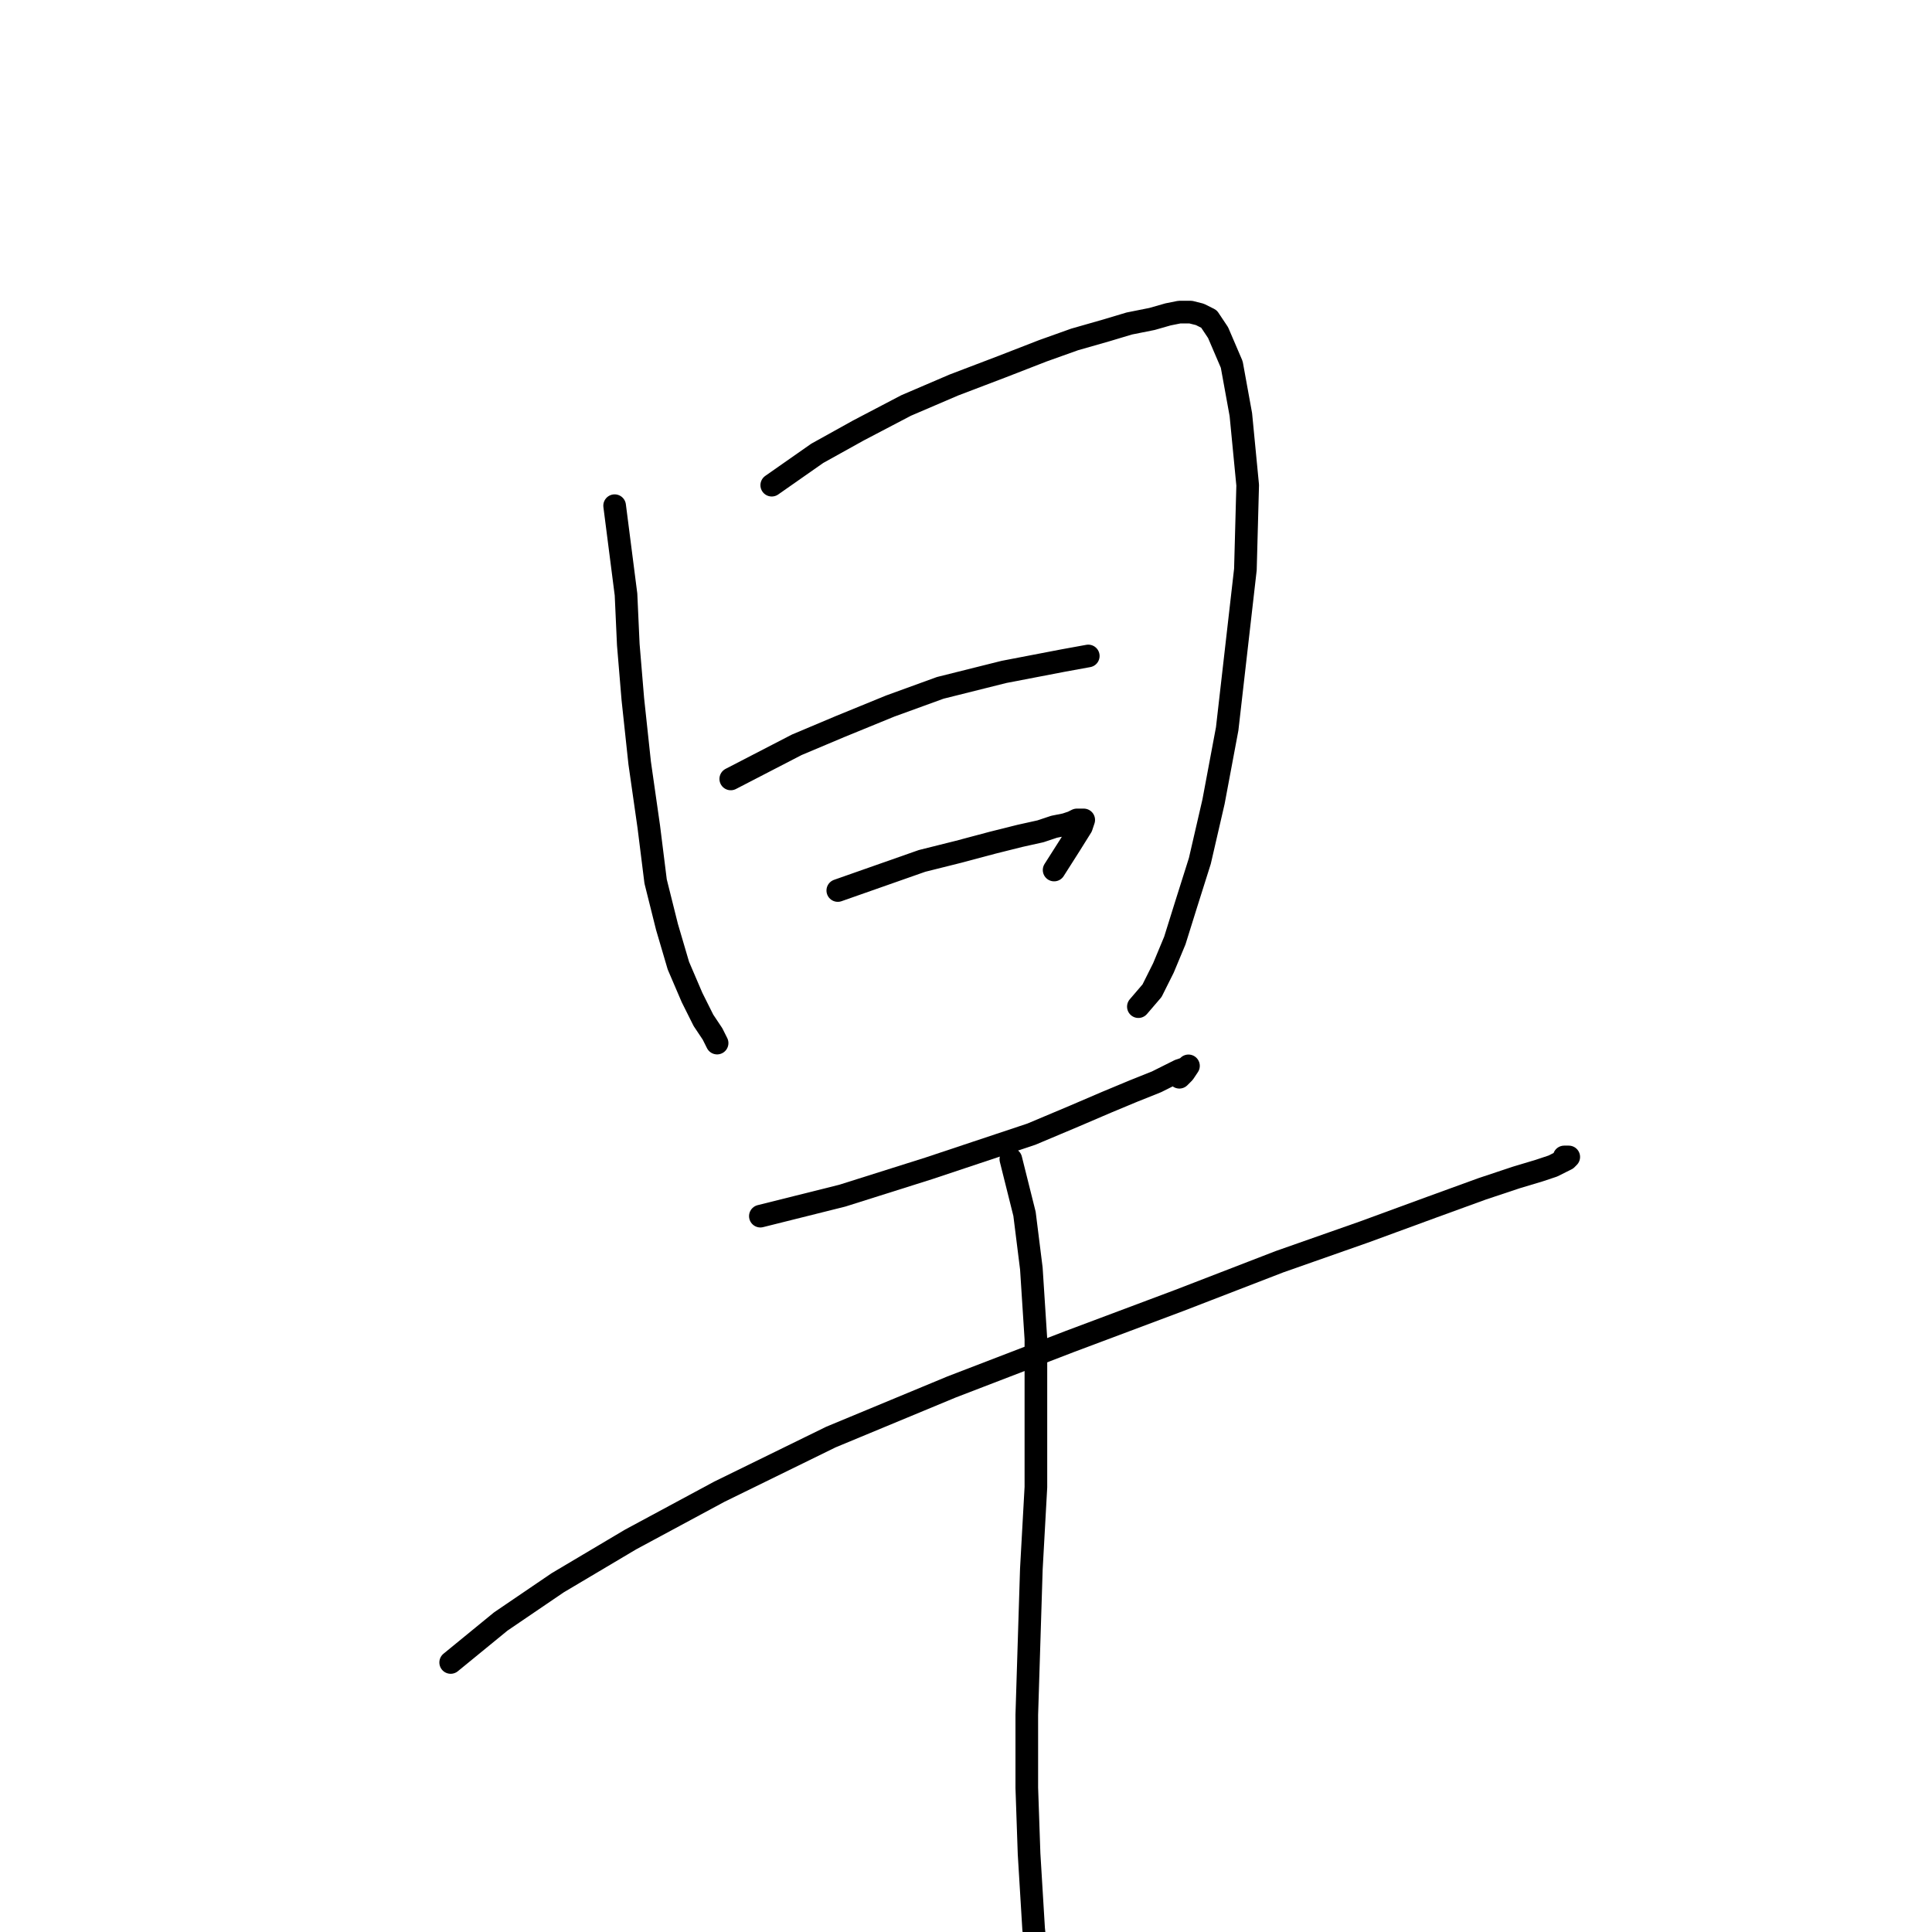 <?xml version="1.0" standalone="no"?>
    <svg width="256" height="256" xmlns="http://www.w3.org/2000/svg" version="1.1">
    <polyline stroke="black" stroke-width="3" stroke-linecap="round" fill="transparent" stroke-linejoin="round" points="81.442 67.005 82.95 78.772 83.252 85.411 83.855 92.652 84.761 101.101 85.968 109.549 86.873 116.791 88.381 122.826 89.89 127.955 91.701 132.179 93.209 135.197 94.416 137.007 95.02 138.214 95.02 138.214 " />
        <polyline stroke="black" stroke-width="3" stroke-linecap="round" fill="transparent" stroke-linejoin="round" points="102.261 64.289 108.296 60.065 113.727 57.048 120.064 53.729 126.4 51.013 132.736 48.599 138.168 46.487 142.392 44.978 146.616 43.771 149.634 42.866 152.651 42.263 154.763 41.659 156.272 41.357 157.78 41.357 158.987 41.659 160.194 42.263 161.401 44.073 163.212 48.297 164.419 54.935 165.324 64.289 165.022 75.453 163.815 86.014 162.608 96.575 160.798 106.23 158.987 114.075 157.177 119.808 155.668 124.636 154.16 128.257 152.651 131.274 150.841 133.386 150.841 133.386 " />
        <polyline stroke="black" stroke-width="3" stroke-linecap="round" fill="transparent" stroke-linejoin="round" points="96.83 103.213 105.58 98.687 111.313 96.273 117.951 93.557 124.59 91.144 133.038 89.031 140.883 87.523 144.202 86.919 144.202 86.919 " />
        <polyline stroke="black" stroke-width="3" stroke-linecap="round" fill="transparent" stroke-linejoin="round" points="111.012 117.998 122.176 114.075 127.003 112.868 131.529 111.662 135.15 110.756 137.866 110.153 139.676 109.549 141.185 109.248 142.09 108.946 142.694 108.644 143.297 108.644 143.599 108.644 143.297 109.549 141.788 111.963 139.676 115.282 139.676 115.282 " />
        <polyline stroke="black" stroke-width="3" stroke-linecap="round" fill="transparent" stroke-linejoin="round" points="100.753 161.146 111.615 158.43 117.348 156.62 123.081 154.81 129.417 152.697 136.659 150.284 142.392 147.87 146.616 146.059 150.237 144.551 153.254 143.344 155.065 142.438 156.272 141.835 157.177 141.533 157.479 141.232 156.875 142.137 156.272 142.74 156.272 142.74 " />
        <polyline stroke="black" stroke-width="3" stroke-linecap="round" fill="transparent" stroke-linejoin="round" points="59.717 220.286 66.355 214.855 73.898 209.725 83.554 203.992 95.321 197.656 110.106 190.414 126.098 183.776 141.788 177.741 156.272 172.31 169.548 167.181 180.712 163.258 189.764 159.939 196.402 157.525 200.928 156.017 203.946 155.111 205.756 154.508 206.963 153.904 207.567 153.603 207.868 153.301 207.567 153.301 207.265 153.301 207.265 153.301 " />
        <polyline stroke="black" stroke-width="3" stroke-linecap="round" fill="transparent" stroke-linejoin="round" points="133.943 153.603 135.754 160.844 136.659 168.086 137.262 177.44 137.262 186.492 137.262 197.052 136.659 207.915 136.357 217.57 136.055 227.226 136.055 236.881 136.357 245.632 136.961 255.589 138.168 266.753 139.375 275.503 139.375 275.503 " />
        </svg>